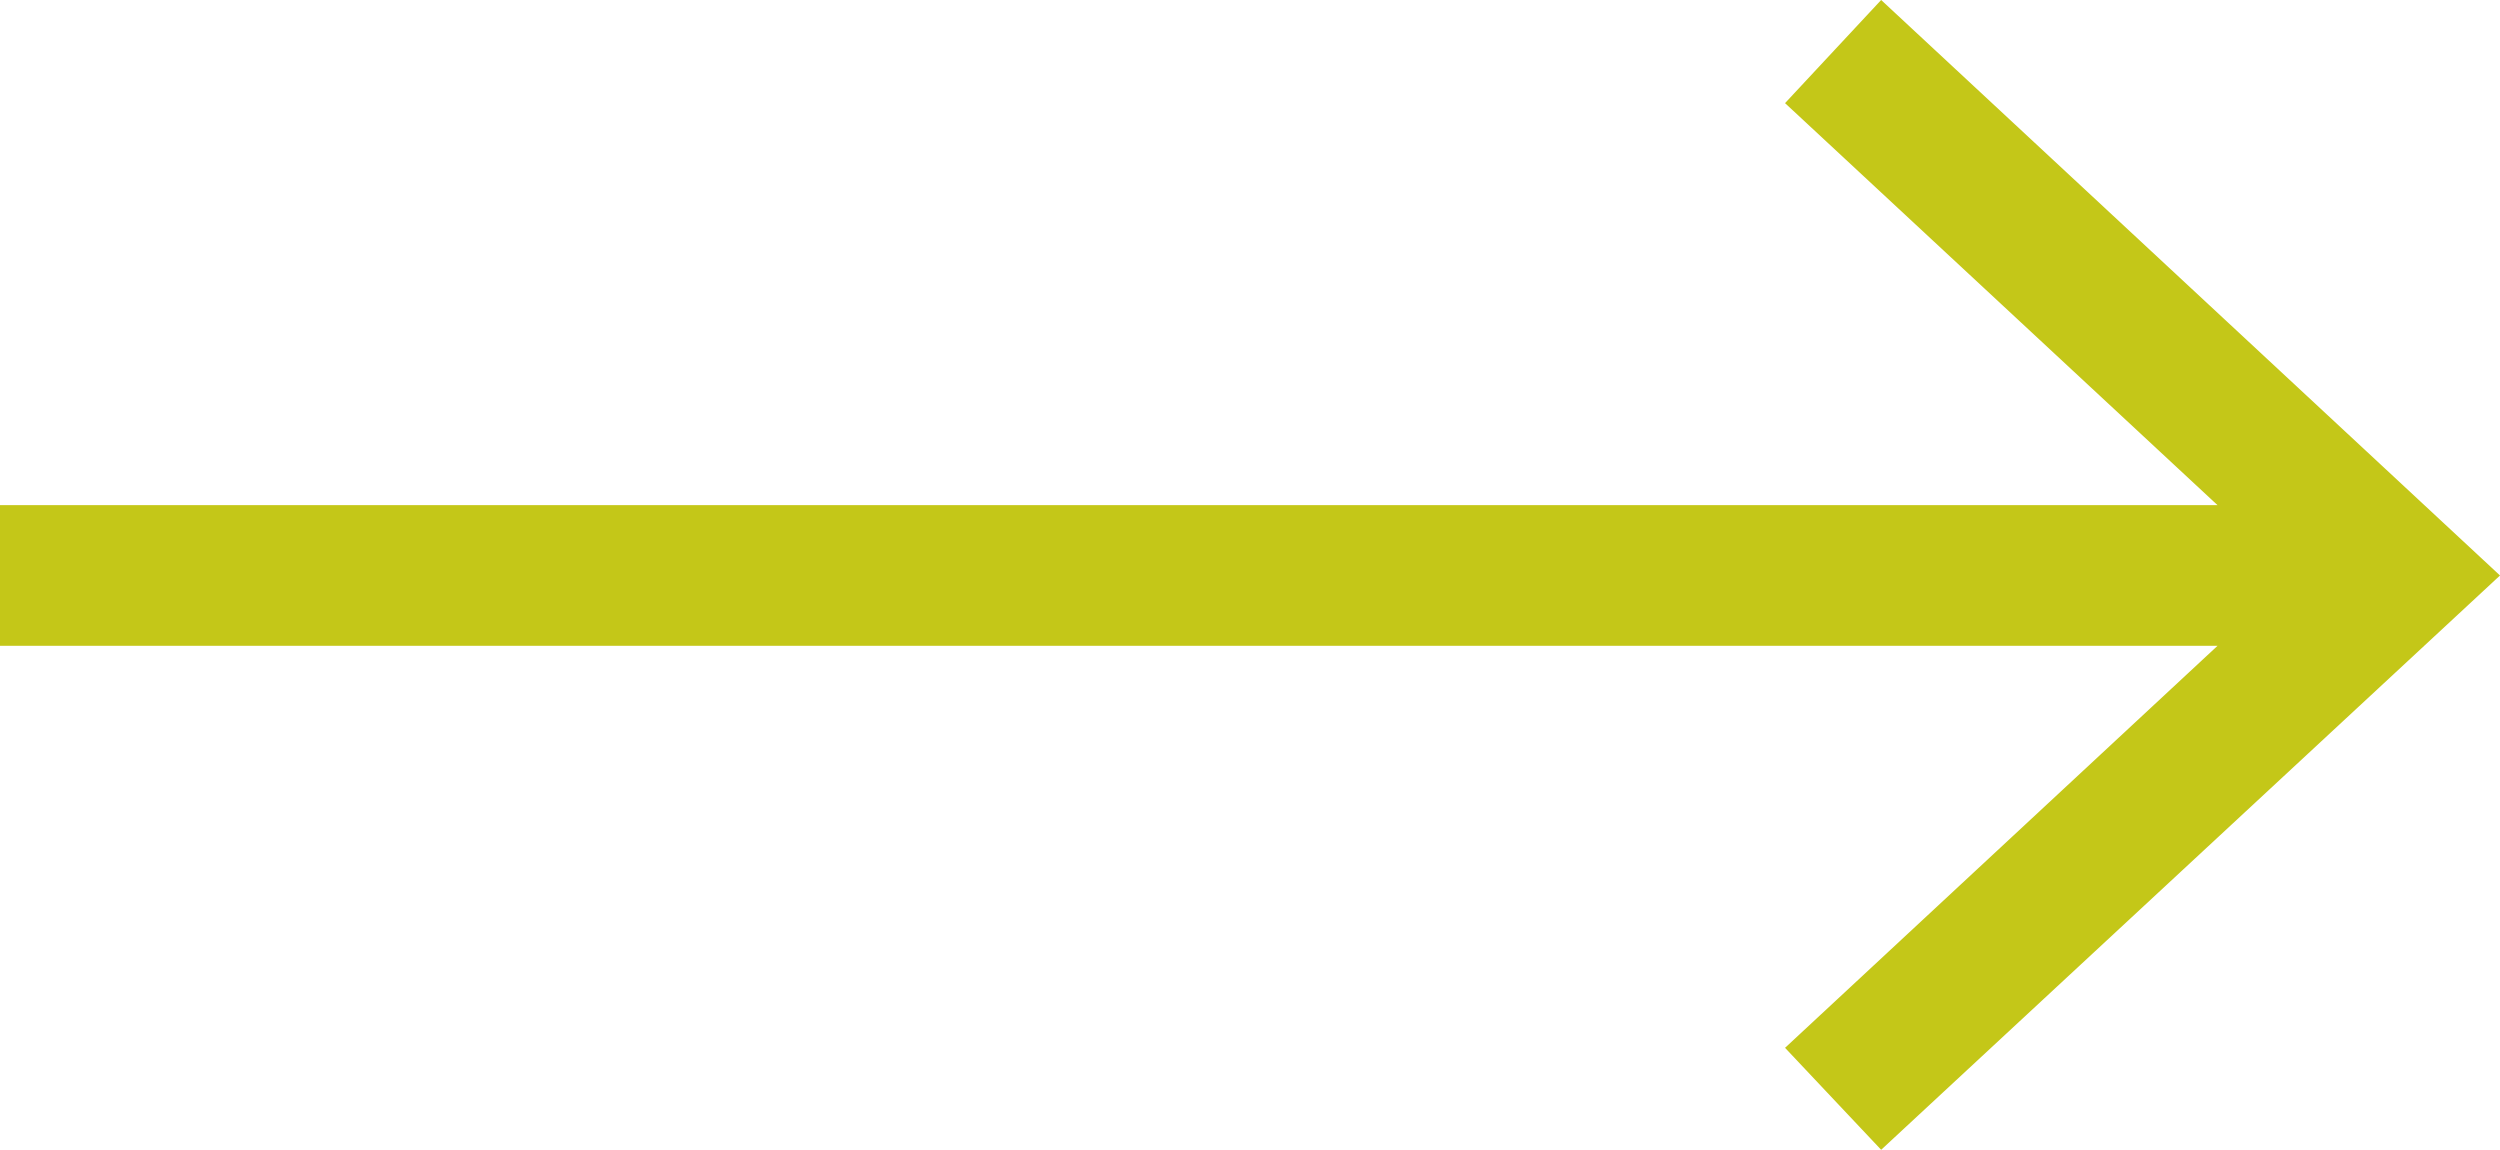 <?xml version="1.0" encoding="utf-8"?>
<!-- Generator: Adobe Illustrator 21.0.0, SVG Export Plug-In . SVG Version: 6.00 Build 0)  -->
<svg version="1.1" id="Layer_1" xmlns="http://www.w3.org/2000/svg" xmlns:xlink="http://www.w3.org/1999/xlink" x="0px" y="0px"
	 viewBox="0 0 213.3 98.1" style="enable-background:new 0 0 213.3 98.1;" xml:space="preserve">
<style type="text/css">
	.st0{fill:#C4C718;}
</style>
<polygon class="st0" points="160.5,0 152.3,8.8 189.2,43.1 0,43.1 0,55.1 189.2,55.1 152.3,89.4 160.5,98.1 213.3,49.1 "/>
</svg>
